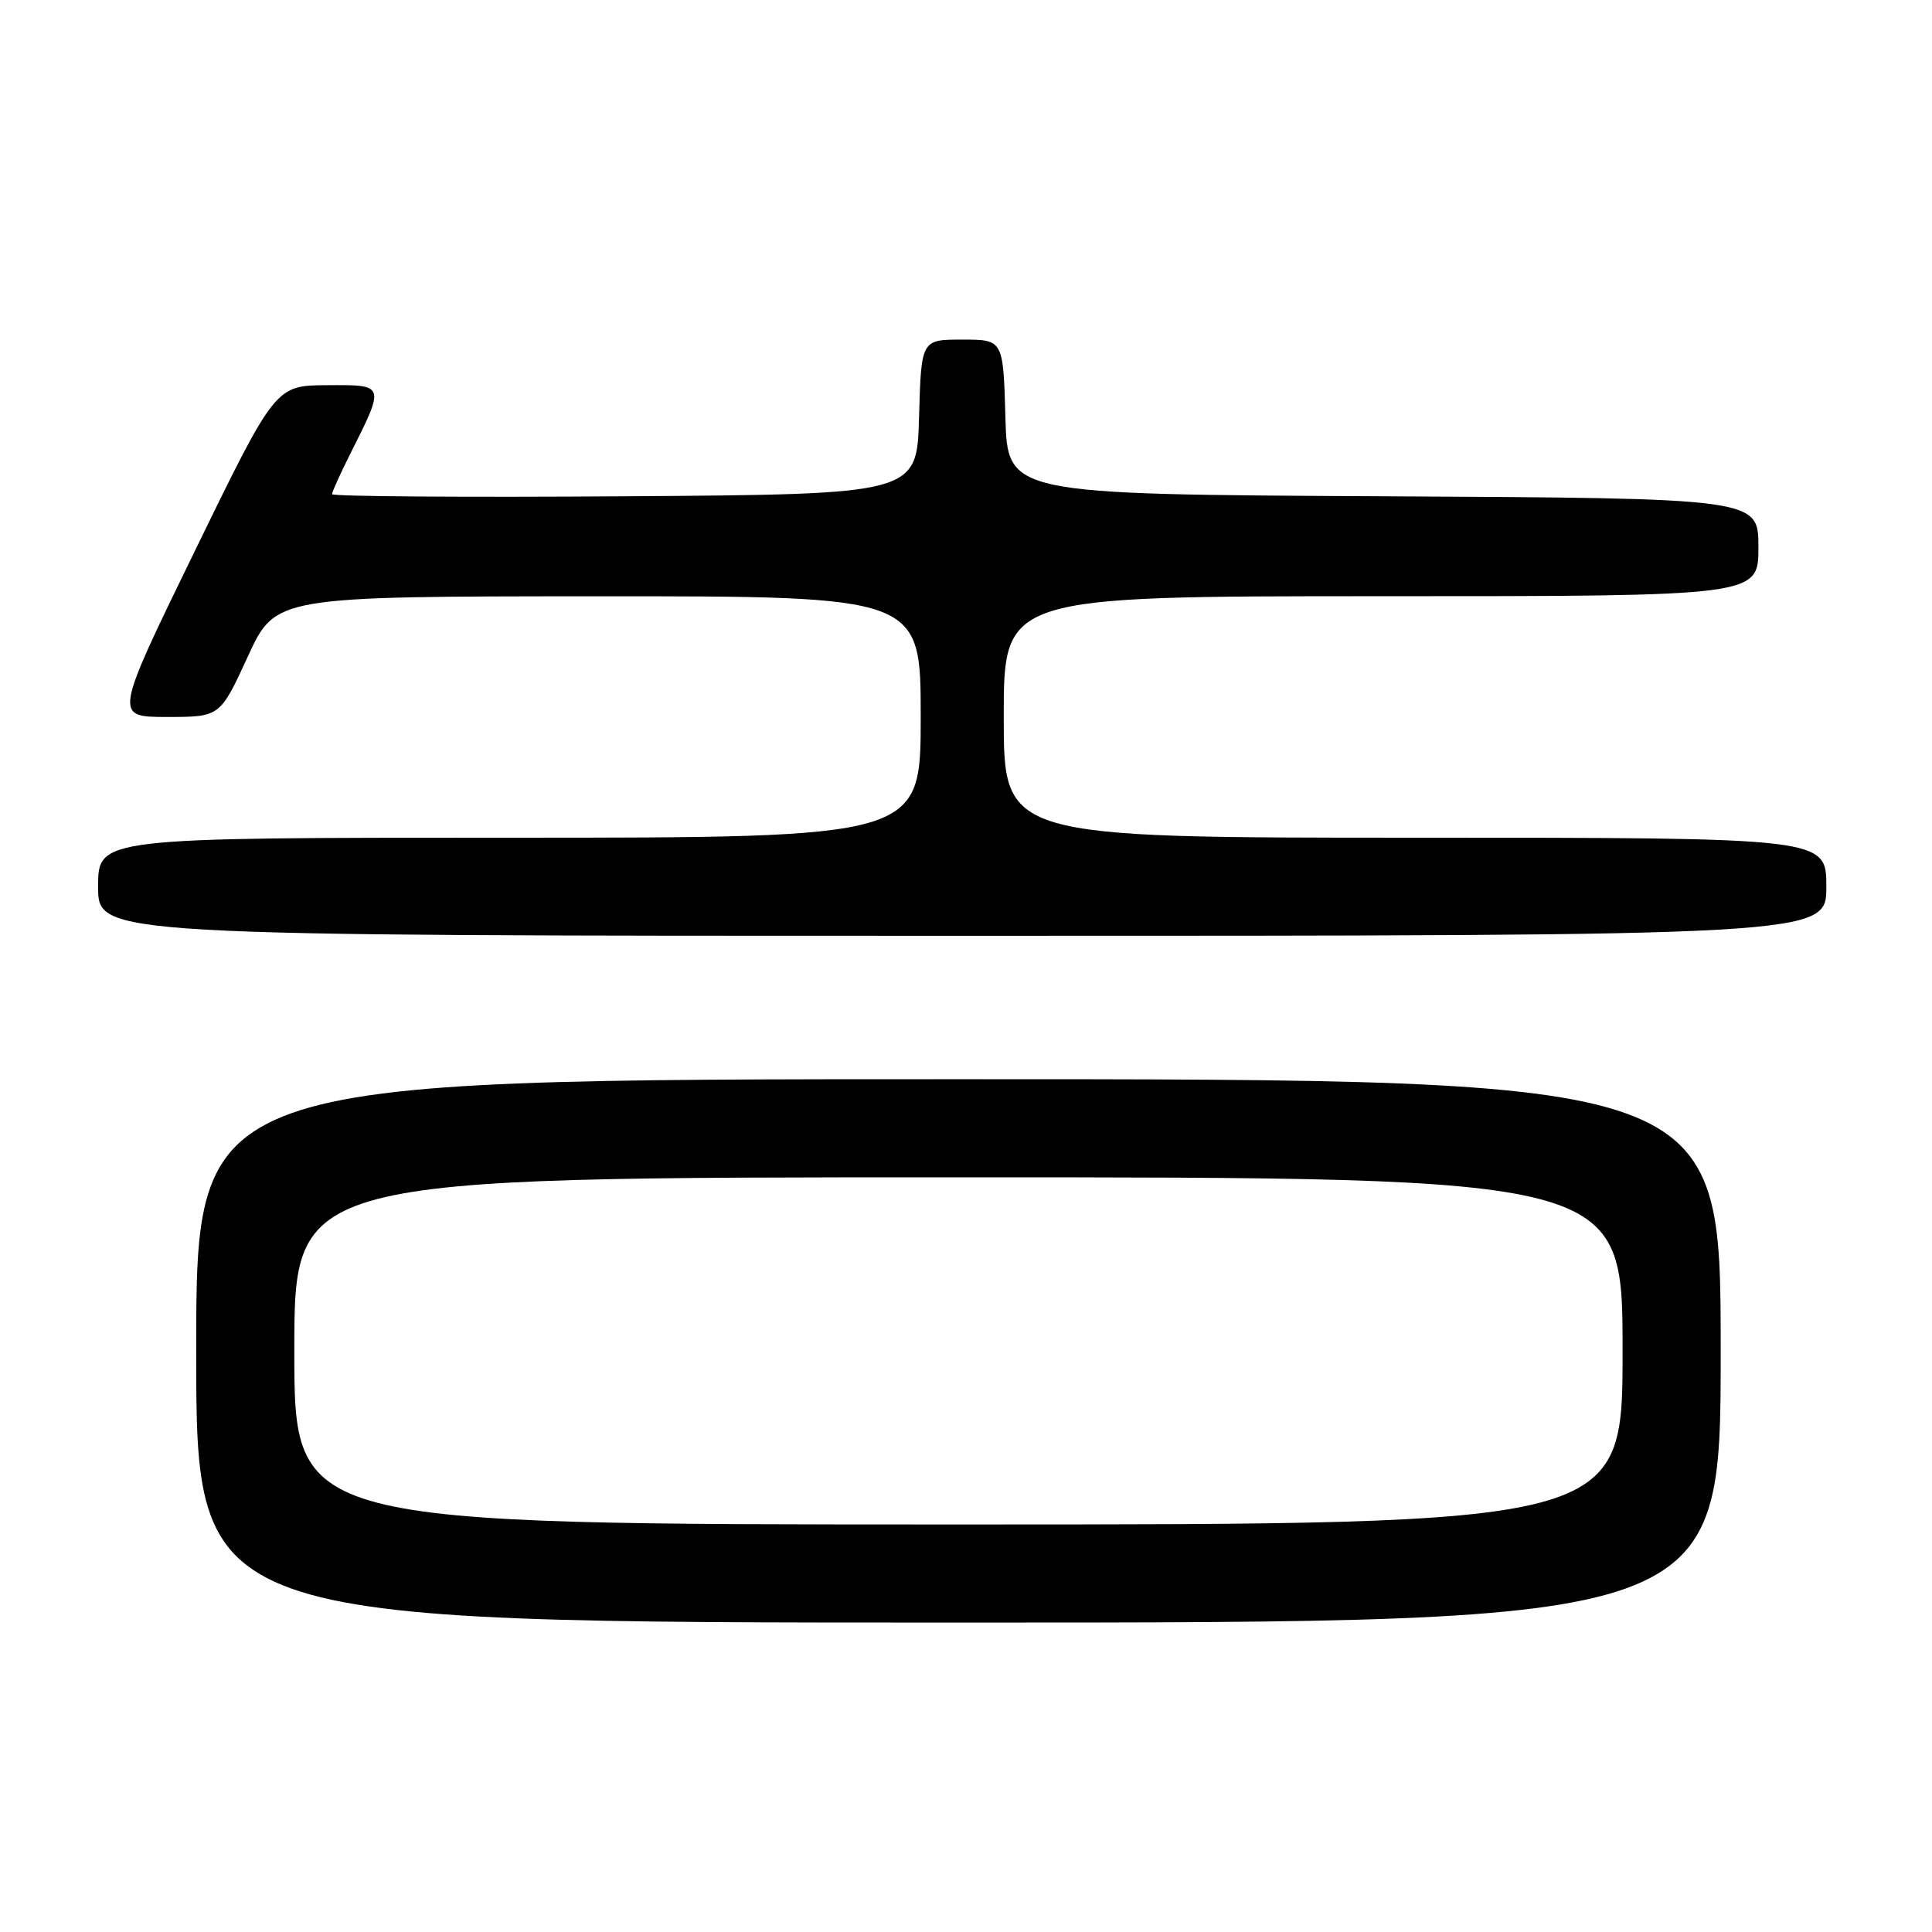 <?xml version="1.0" encoding="UTF-8" standalone="no"?>
<!DOCTYPE svg PUBLIC "-//W3C//DTD SVG 1.1//EN" "http://www.w3.org/Graphics/SVG/1.1/DTD/svg11.dtd" >
<svg xmlns="http://www.w3.org/2000/svg" xmlns:xlink="http://www.w3.org/1999/xlink" version="1.1" viewBox="0 0 256 256">
 <g >
 <path fill="currentColor"
d=" M 228.00 179.00 C 228.00 143.00 228.00 143.00 127.00 143.00 C 26.00 143.00 26.00 143.00 26.00 179.00 C 26.00 215.00 26.00 215.00 127.00 215.00 C 228.00 215.00 228.00 215.00 228.00 179.00 Z  M 242.00 117.50 C 242.00 111.00 242.00 111.00 187.50 111.00 C 133.00 111.00 133.00 111.00 133.00 95.00 C 133.00 79.00 133.00 79.00 183.00 79.00 C 233.00 79.00 233.00 79.00 233.00 72.51 C 233.00 66.02 233.00 66.02 183.25 65.76 C 133.50 65.50 133.50 65.50 133.22 55.25 C 132.93 45.00 132.93 45.00 127.50 45.00 C 122.07 45.00 122.07 45.00 121.78 55.25 C 121.50 65.50 121.50 65.50 82.75 65.76 C 61.44 65.91 44.00 65.78 44.00 65.48 C 44.00 65.18 45.07 62.81 46.37 60.22 C 51.06 50.89 51.09 50.99 43.32 51.04 C 36.50 51.08 36.50 51.08 25.80 73.04 C 15.10 95.00 15.10 95.00 22.13 95.00 C 29.15 95.00 29.15 95.00 32.83 87.01 C 36.50 79.03 36.50 79.03 79.25 79.01 C 122.00 79.00 122.00 79.00 122.00 95.00 C 122.00 111.00 122.00 111.00 67.50 111.00 C 13.00 111.00 13.00 111.00 13.00 117.50 C 13.00 124.00 13.00 124.00 127.50 124.00 C 242.00 124.00 242.00 124.00 242.00 117.50 Z  M 39.00 179.00 C 39.00 156.00 39.00 156.00 127.00 156.00 C 215.00 156.00 215.00 156.00 215.00 179.00 C 215.00 202.00 215.00 202.00 127.00 202.00 C 39.00 202.00 39.00 202.00 39.00 179.00 Z "/>
</g>
</svg>